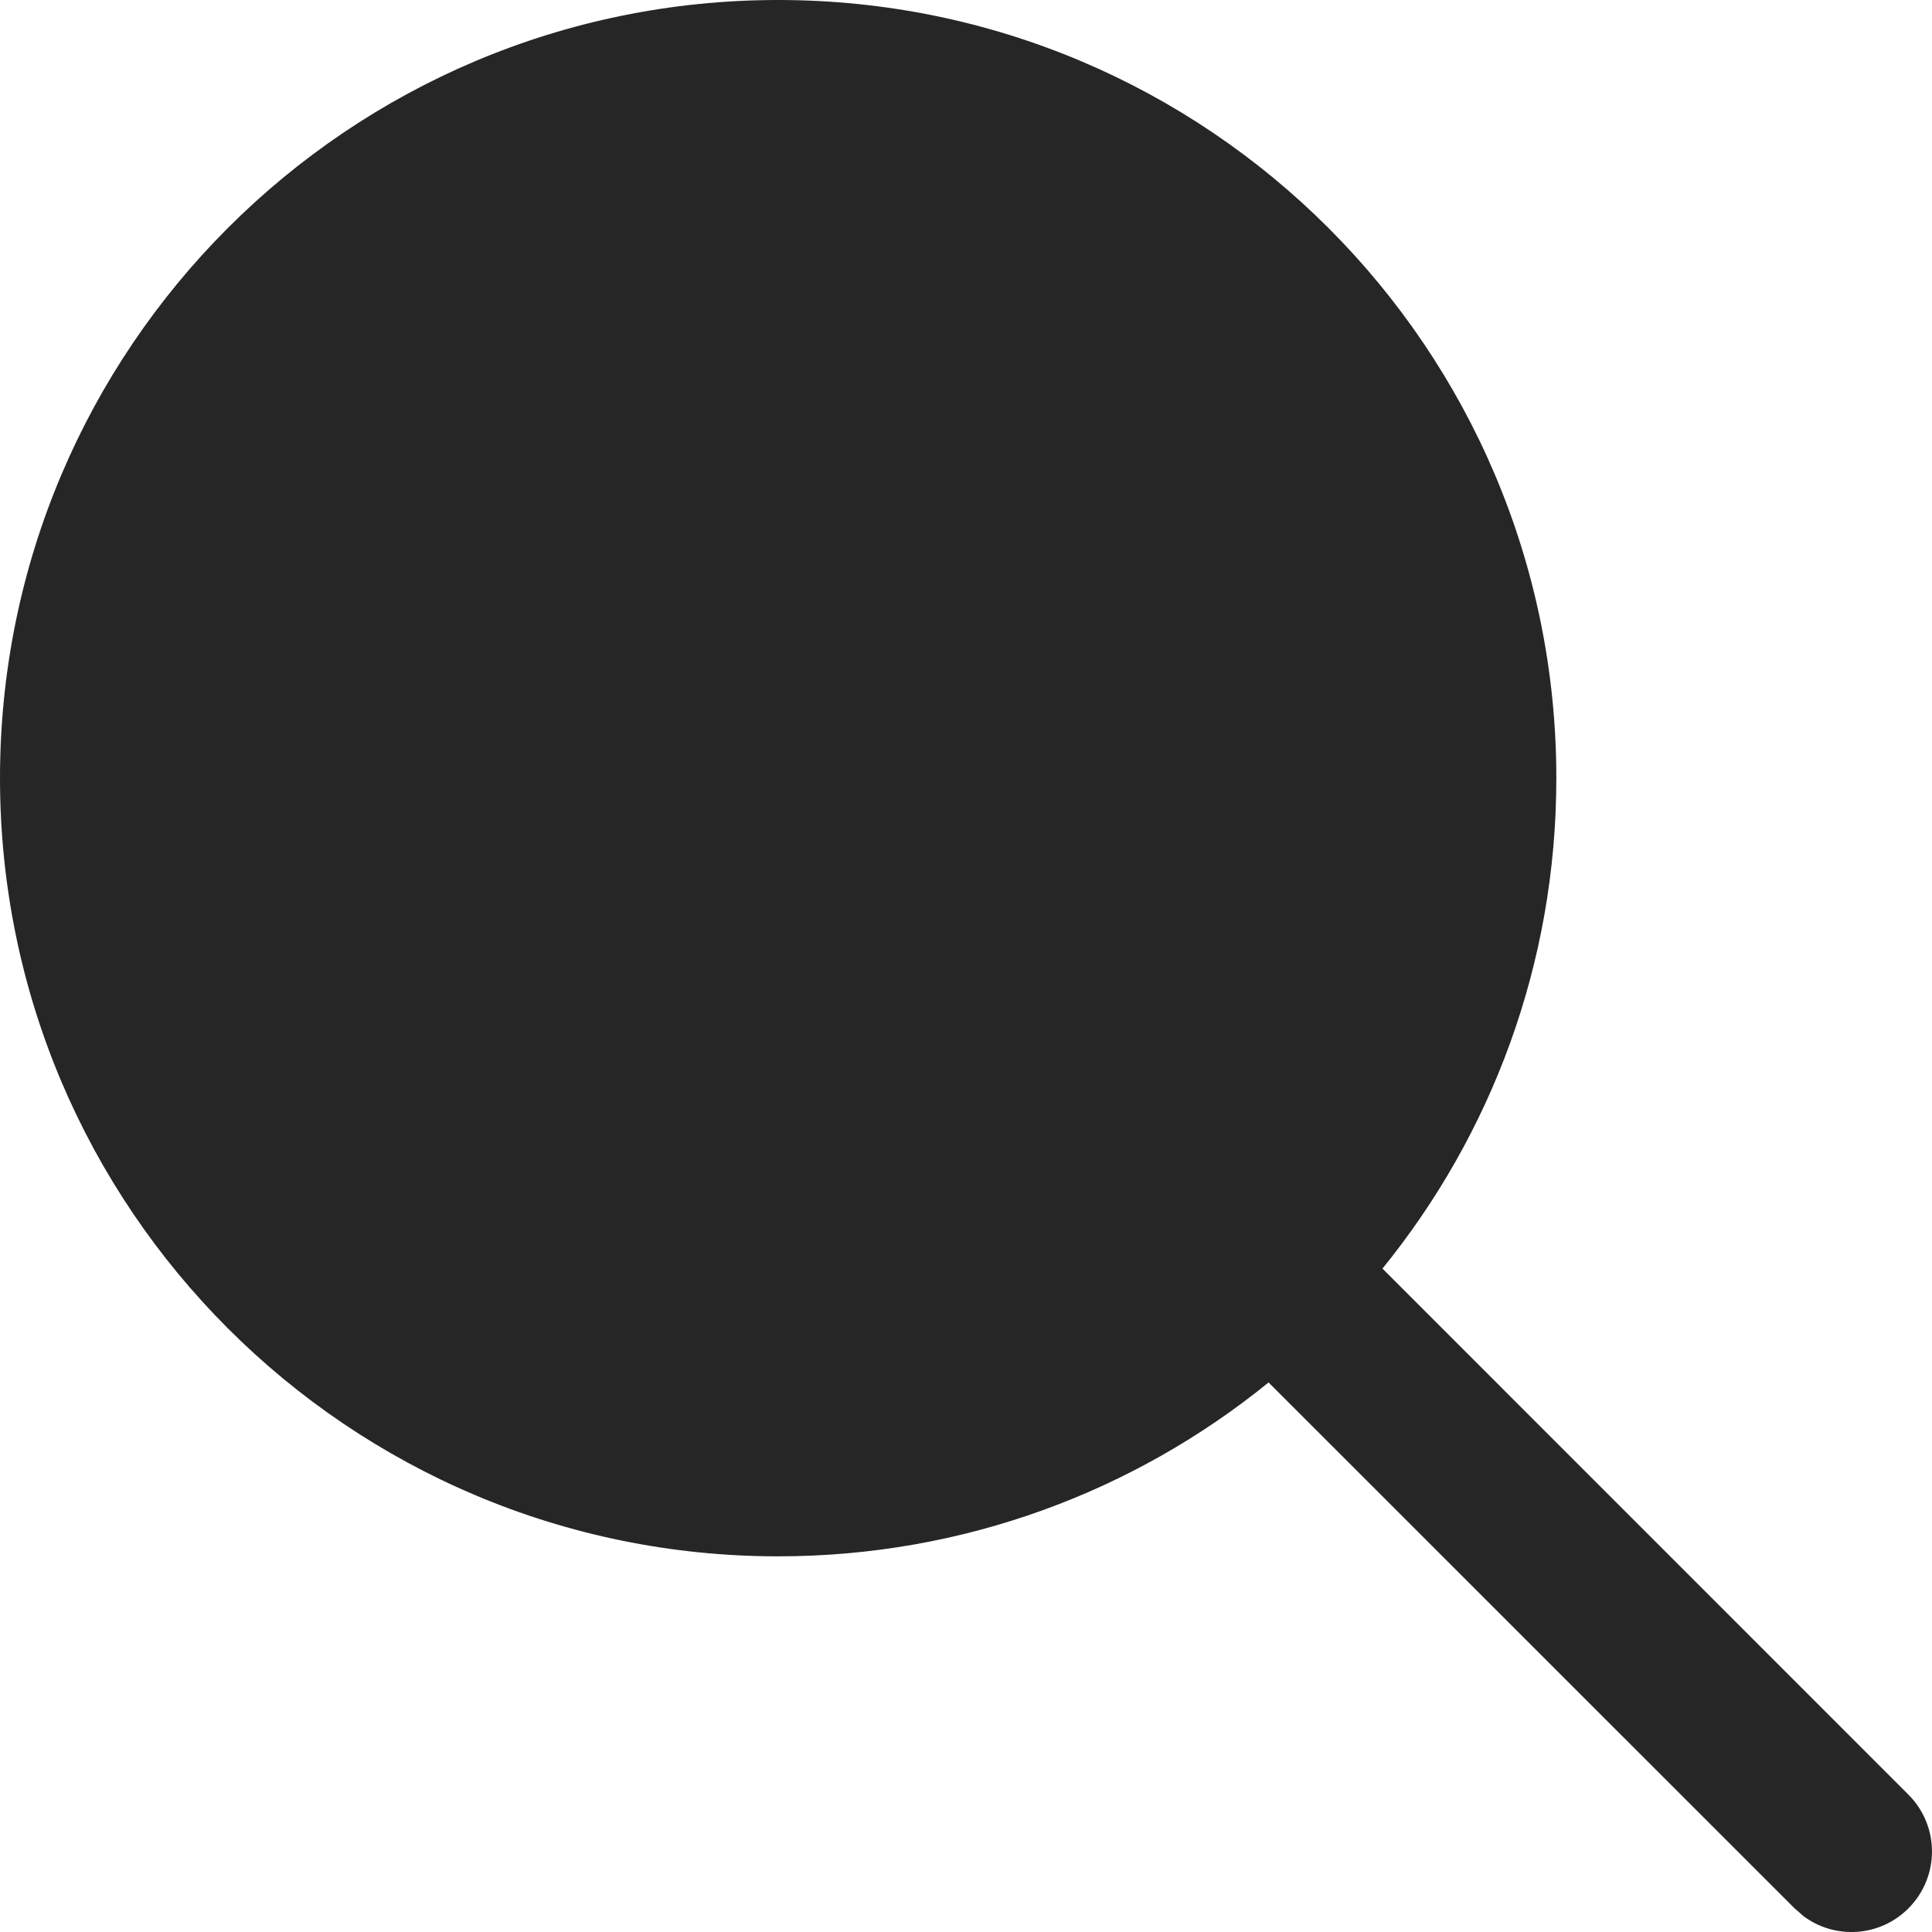 <svg width="18" height="18" viewBox="0 0 18 18" fill="none" xmlns="http://www.w3.org/2000/svg">
<path d="M7.25 0C11.254 0 14.5 3.246 14.5 7.25C14.5 8.982 13.893 10.572 12.88 11.819L17.78 16.72C18.073 17.013 18.073 17.487 17.78 17.78C17.514 18.047 17.097 18.071 16.804 17.853L16.72 17.78L11.819 12.88C10.572 13.893 8.982 14.5 7.25 14.5C3.246 14.5 0 11.254 0 7.25C0 3.246 3.246 0 7.25 0Z" fill="#262626"/>
</svg>
